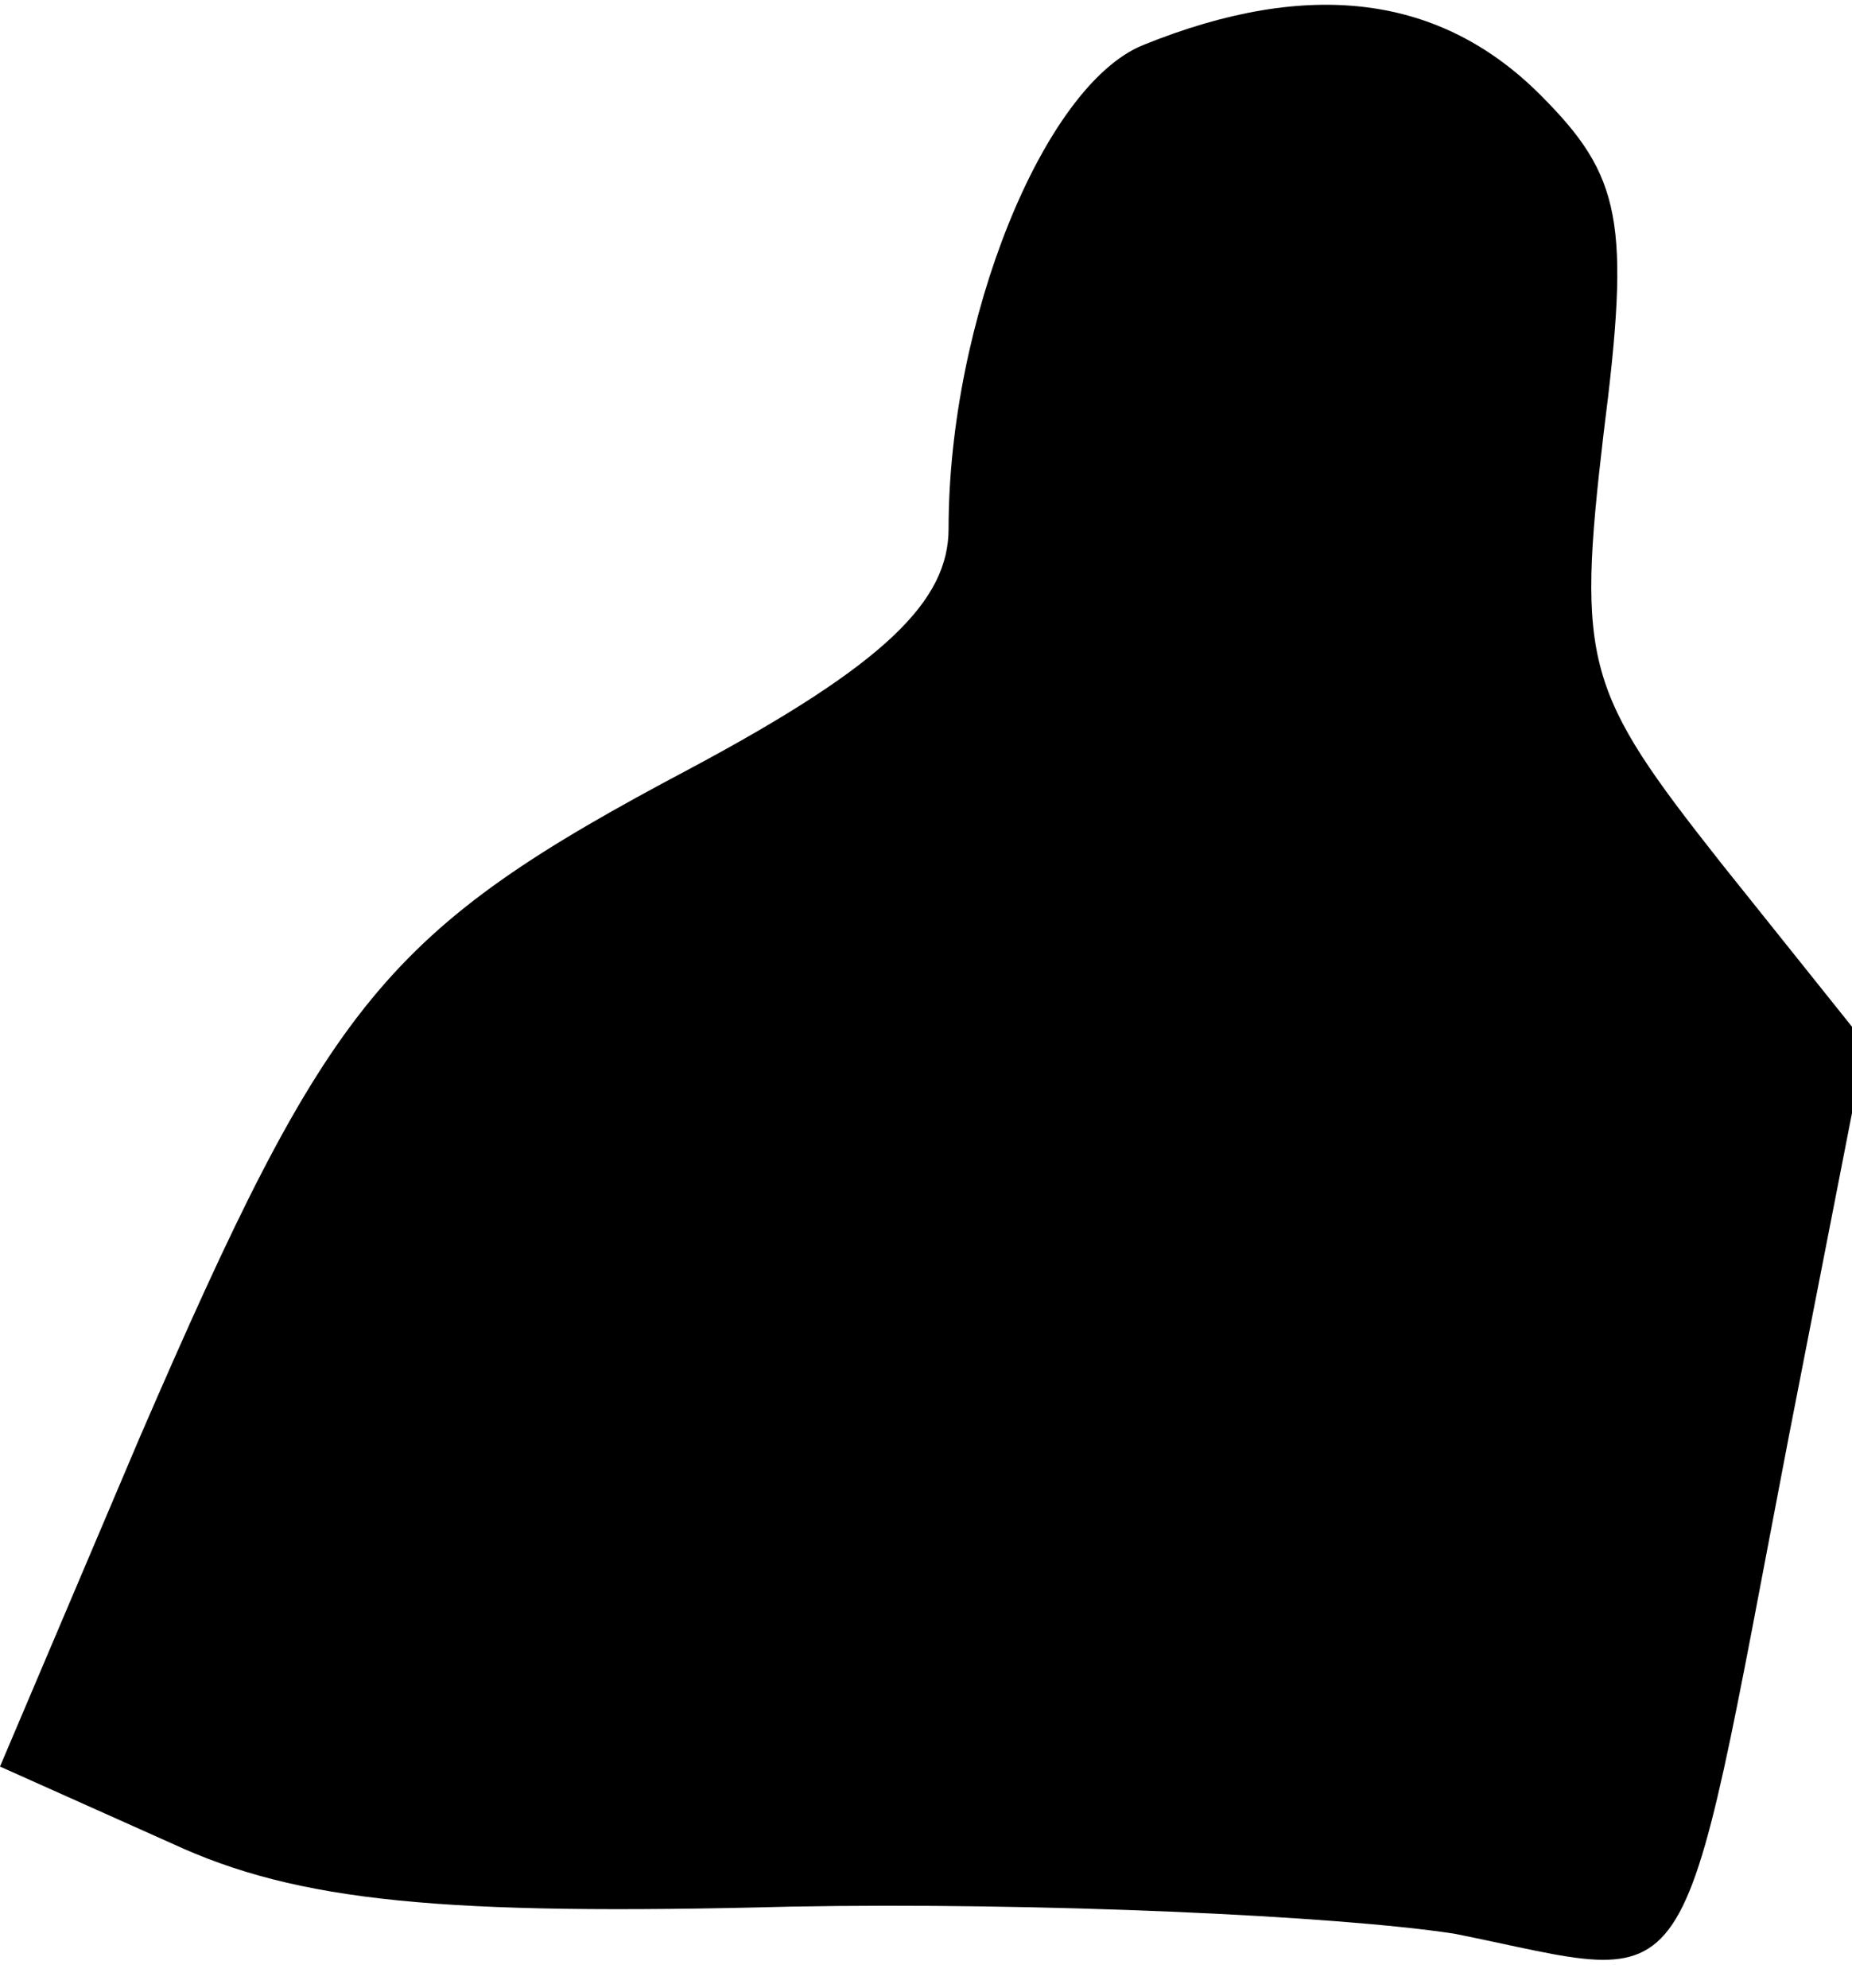 <?xml version="1.0" standalone="no"?>
<!DOCTYPE svg PUBLIC "-//W3C//DTD SVG 20010904//EN"
 "http://www.w3.org/TR/2001/REC-SVG-20010904/DTD/svg10.dtd">
<svg version="1.0" xmlns="http://www.w3.org/2000/svg"
 width="41pt" height="44pt" viewBox="0 0 41 44"
 preserveAspectRatio="xMidYMid meet">
<g transform="translate(0,44) scale(0.1,-0.1)"
fill="#000000" stroke="none">
<path fill="#000000" stroke="none" d="M253 430 c-22 -9 -43 -61 -43 -107 0
-16 -14 -30 -57 -53 -68 -36 -80 -51 -122 -148 l-31 -73 38 -17 c28 -13 60
-16 137 -14 55 1 121 -2 147 -6 55 -11 49 -20 74 110 l17 87 -32 40 c-30 38
-32 44 -26 95 6 47 4 57 -14 75 -22 22 -51 26 -88 11z"/>
</g>
</svg>
